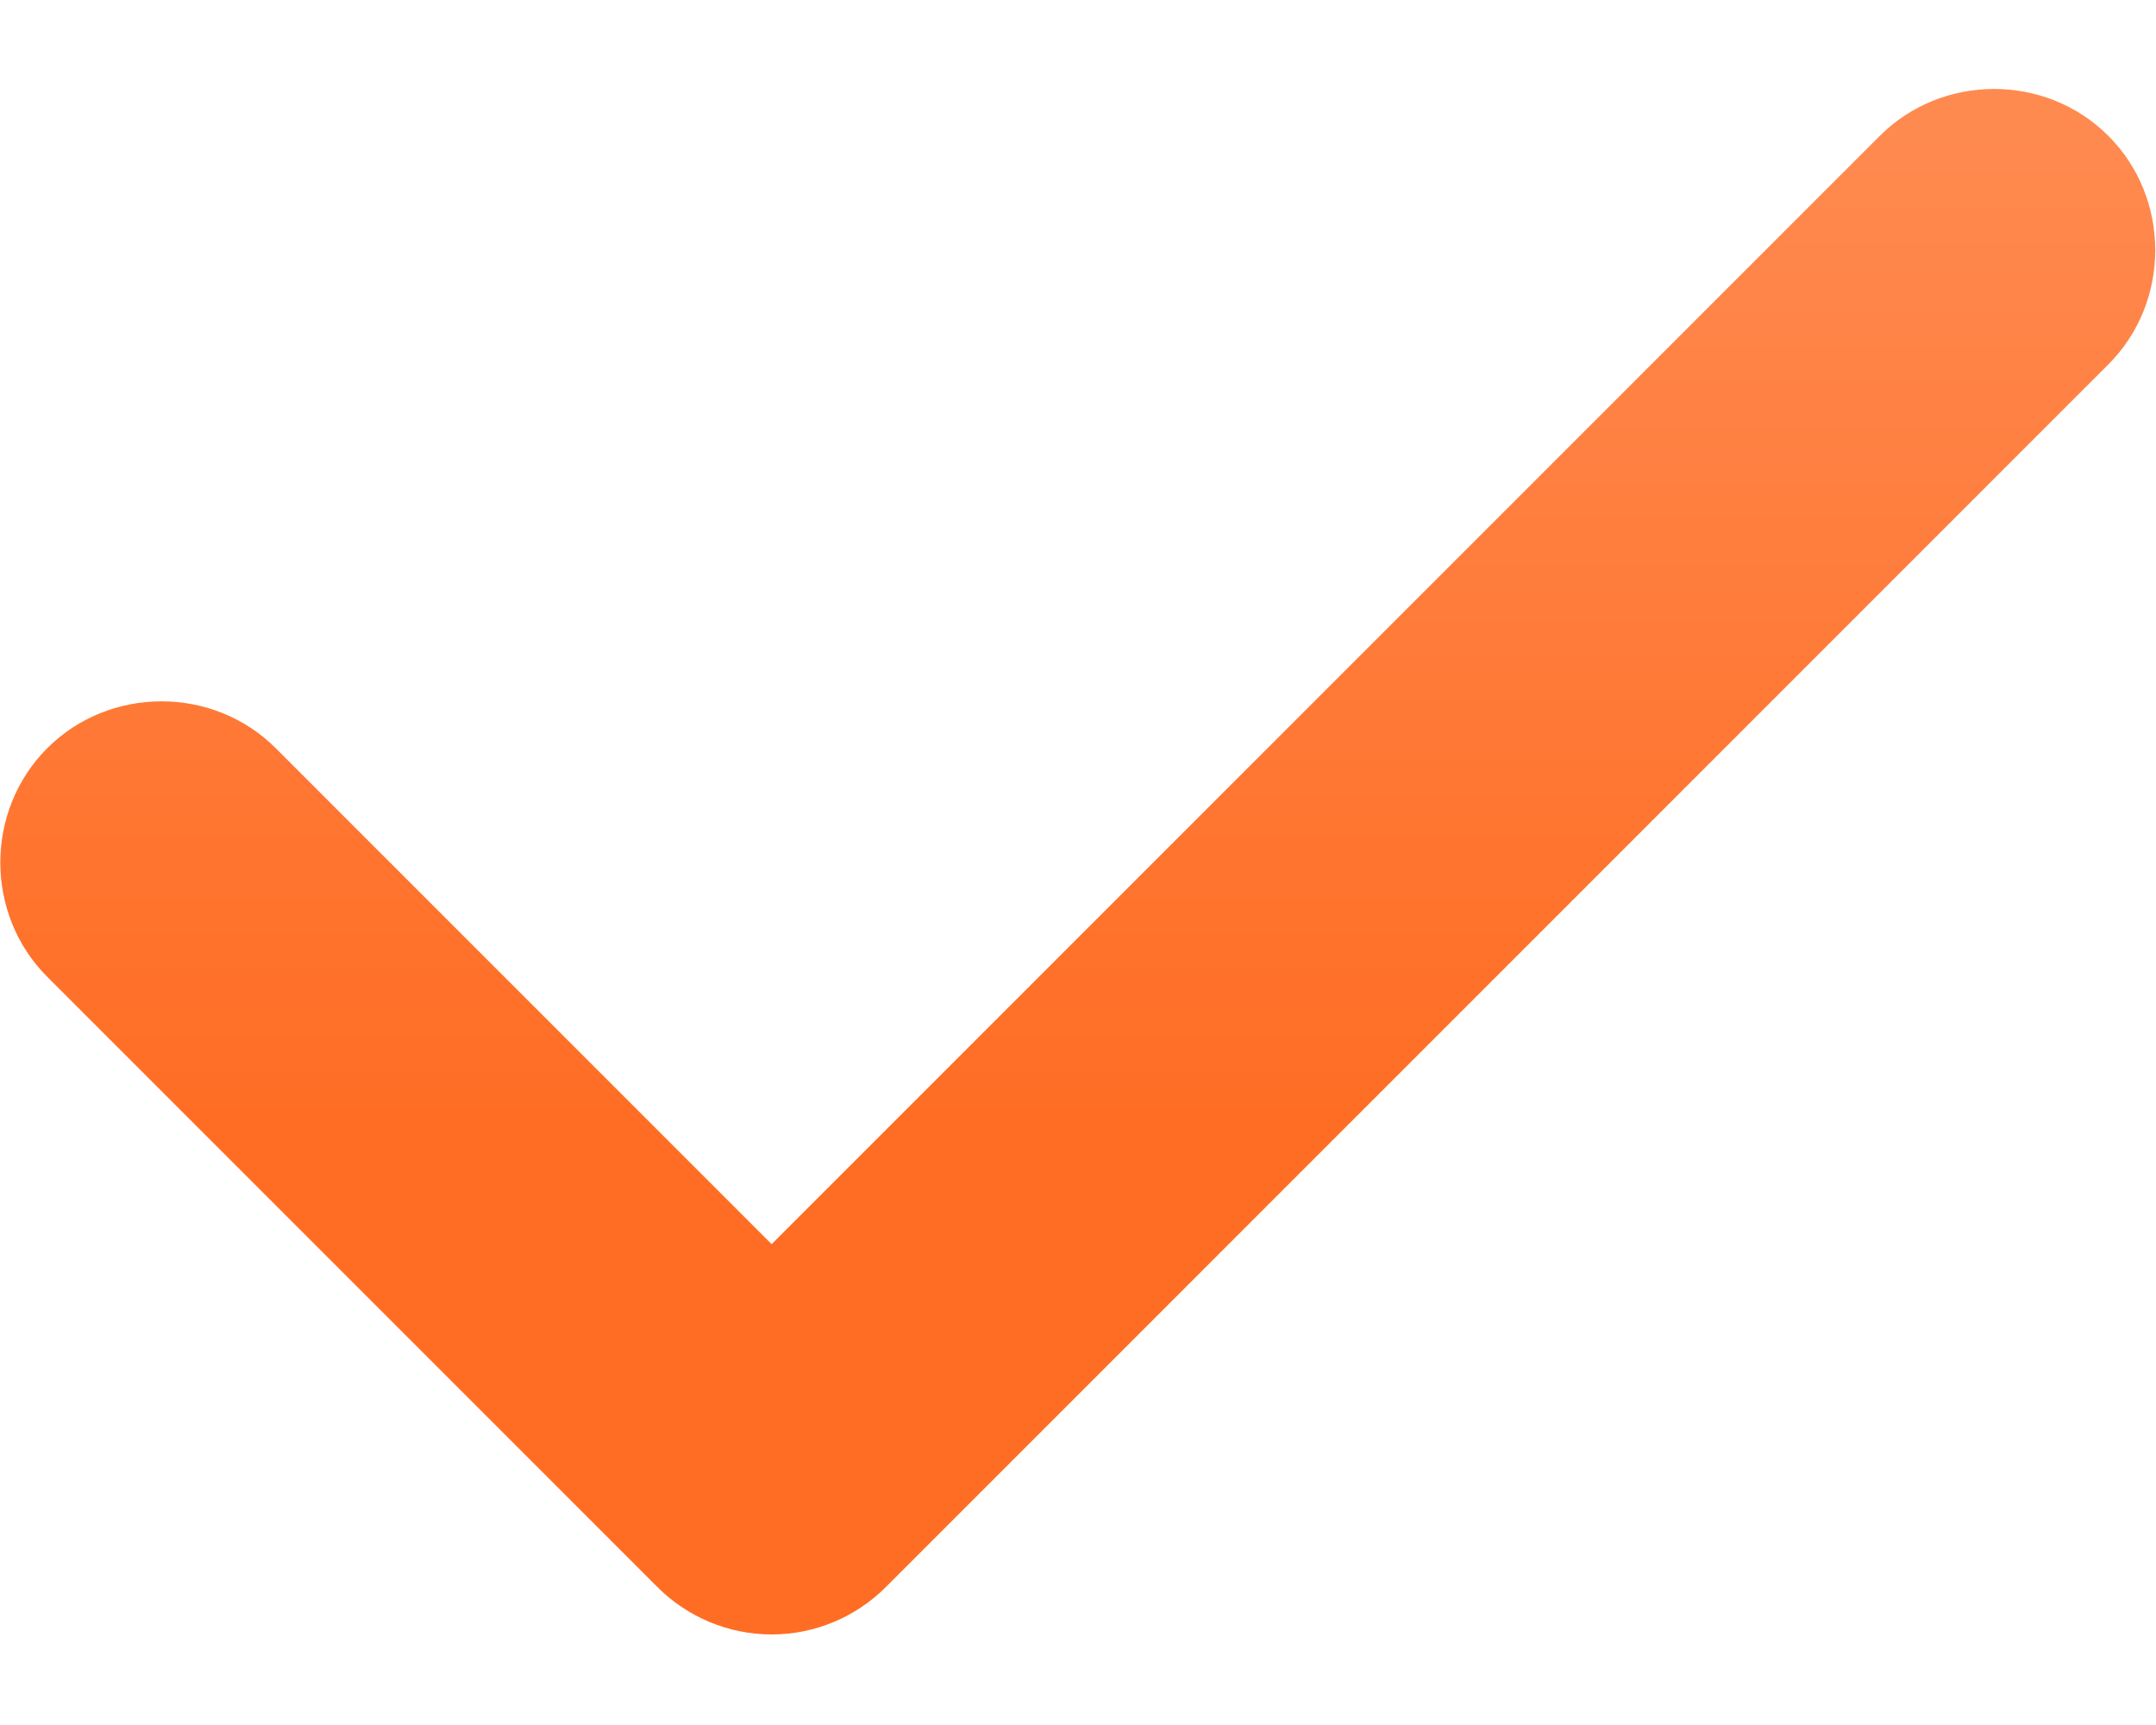 <svg width="10" height="8" viewBox="0 0 10 8" fill="none" xmlns="http://www.w3.org/2000/svg">
<path d="M3.579 7.58C3.379 7.58 3.189 7.5 3.049 7.36L0.219 4.53C-0.071 4.24 -0.071 3.76 0.219 3.47C0.509 3.18 0.989 3.18 1.279 3.47L3.579 5.77L8.719 0.63C9.009 0.34 9.489 0.34 9.779 0.63C10.069 0.92 10.069 1.4 9.779 1.69L4.109 7.36C3.969 7.5 3.779 7.58 3.579 7.58Z" fill="url(#paint0_linear_4538_8622)"/>
<defs>
<linearGradient id="paint0_linear_4538_8622" x1="4.999" y1="0.412" x2="4.999" y2="7.58" gradientUnits="userSpaceOnUse">
<stop offset="0.021" stop-color="#FF8A50"/>
<stop offset="0.669" stop-color="#FF6D24"/>
</linearGradient>
</defs>
</svg>
